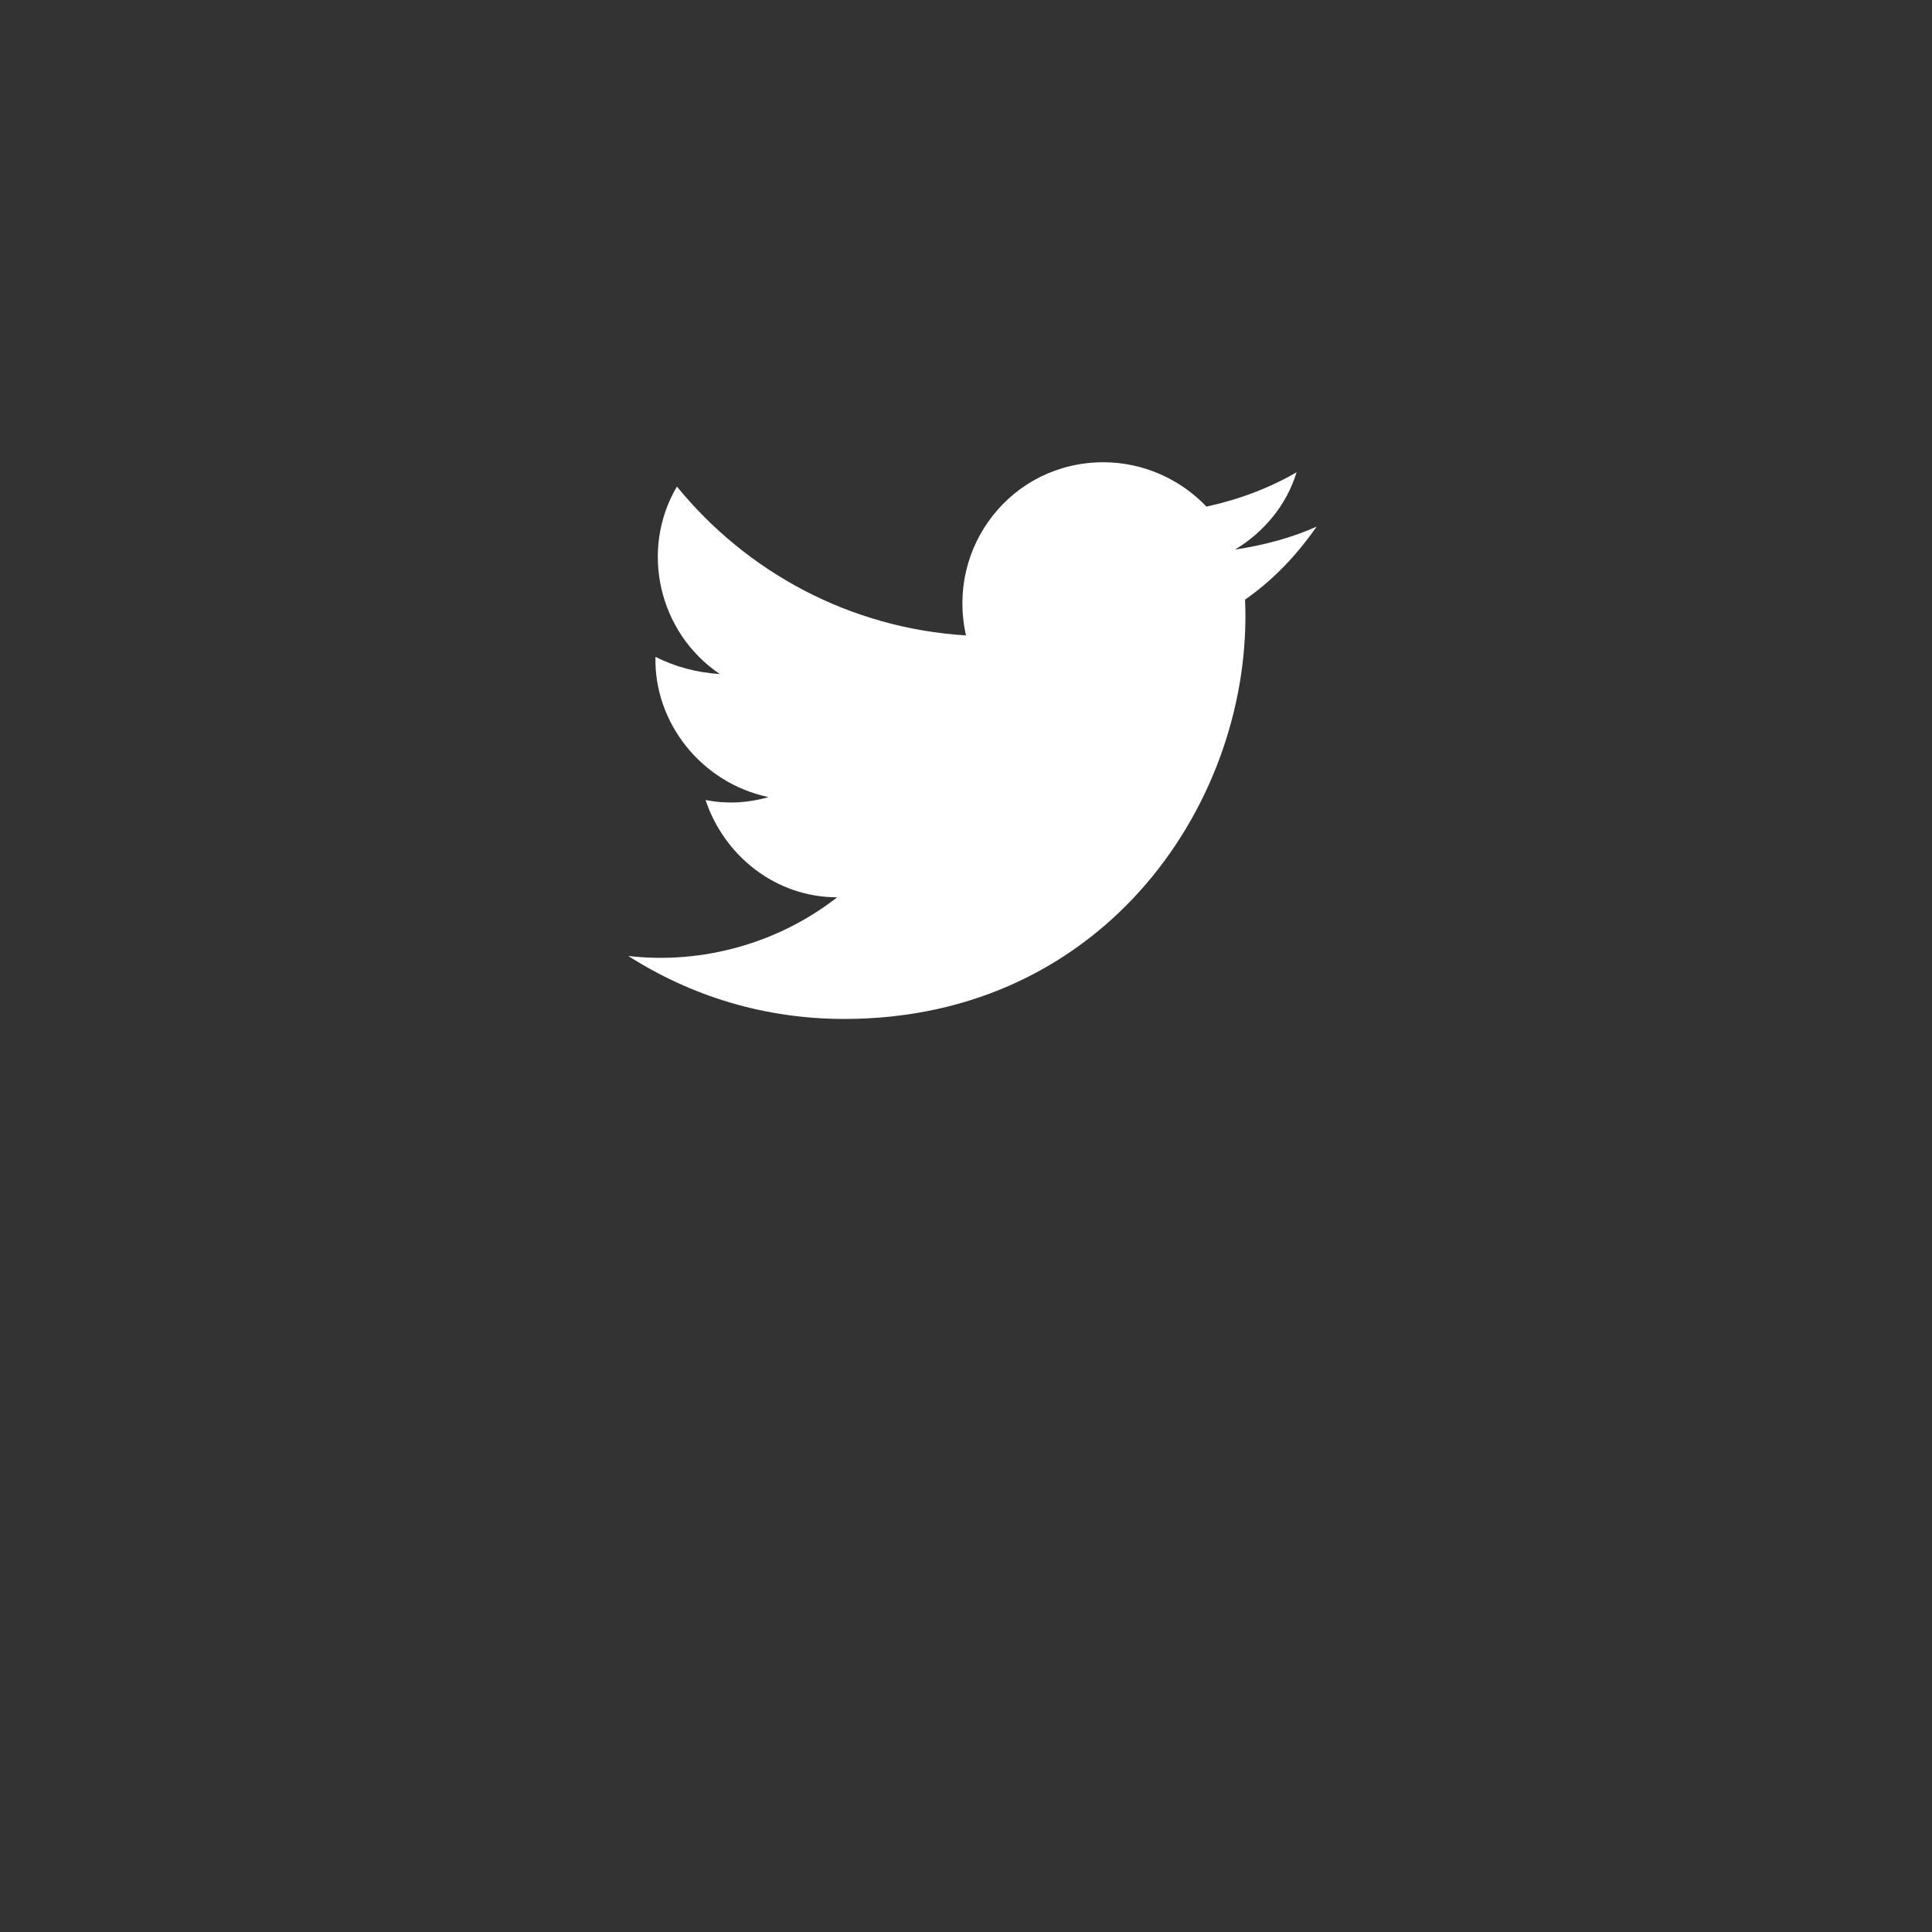<?xml version="1.0" encoding="utf-8"?>
<!-- Generator: Adobe Illustrator 23.0.1, SVG Export Plug-In . SVG Version: 6.00 Build 0)  -->
<svg version="1.1" id="Layer_1" xmlns="http://www.w3.org/2000/svg" xmlns:xlink="http://www.w3.org/1999/xlink" x="0px" y="0px"
	 viewBox="0 0 135 135" style="enable-background:new 0 0 135 135;" xml:space="preserve">
<rect x="0" y="0" width="135" height="135" fill="#333333" stroke="none"/>
<style type="text/css">
	.st0{fill:#FFFFFF;}
</style>
<g>
	<path id="twitter-icon" class="st0" d="M92,36.8c-1.8,0.8-3.7,1.3-5.7,1.6c2-1.2,3.6-3.1,4.3-5.4c-1.9,1.1-4,1.9-6.3,2.4
		c-1.8-1.9-4.4-3.1-7.2-3.1c-6.4,0-11,5.9-9.6,12.1C59.4,43.9,52.2,40,47.3,34c-2.6,4.4-1.3,10.2,3,13.1c-1.6-0.1-3.1-0.5-4.5-1.2
		c-0.1,4.6,3.2,8.8,7.9,9.8c-1.4,0.4-2.9,0.5-4.4,0.2c1.3,3.9,4.9,6.8,9.2,6.8c-4.1,3.2-9.4,4.7-14.6,4.1c4.4,2.8,9.5,4.4,15.1,4.4
		c18.3,0,28.6-15.4,28-29.3C89,40.5,90.6,38.8,92,36.8z"/>
</g>
</svg>
